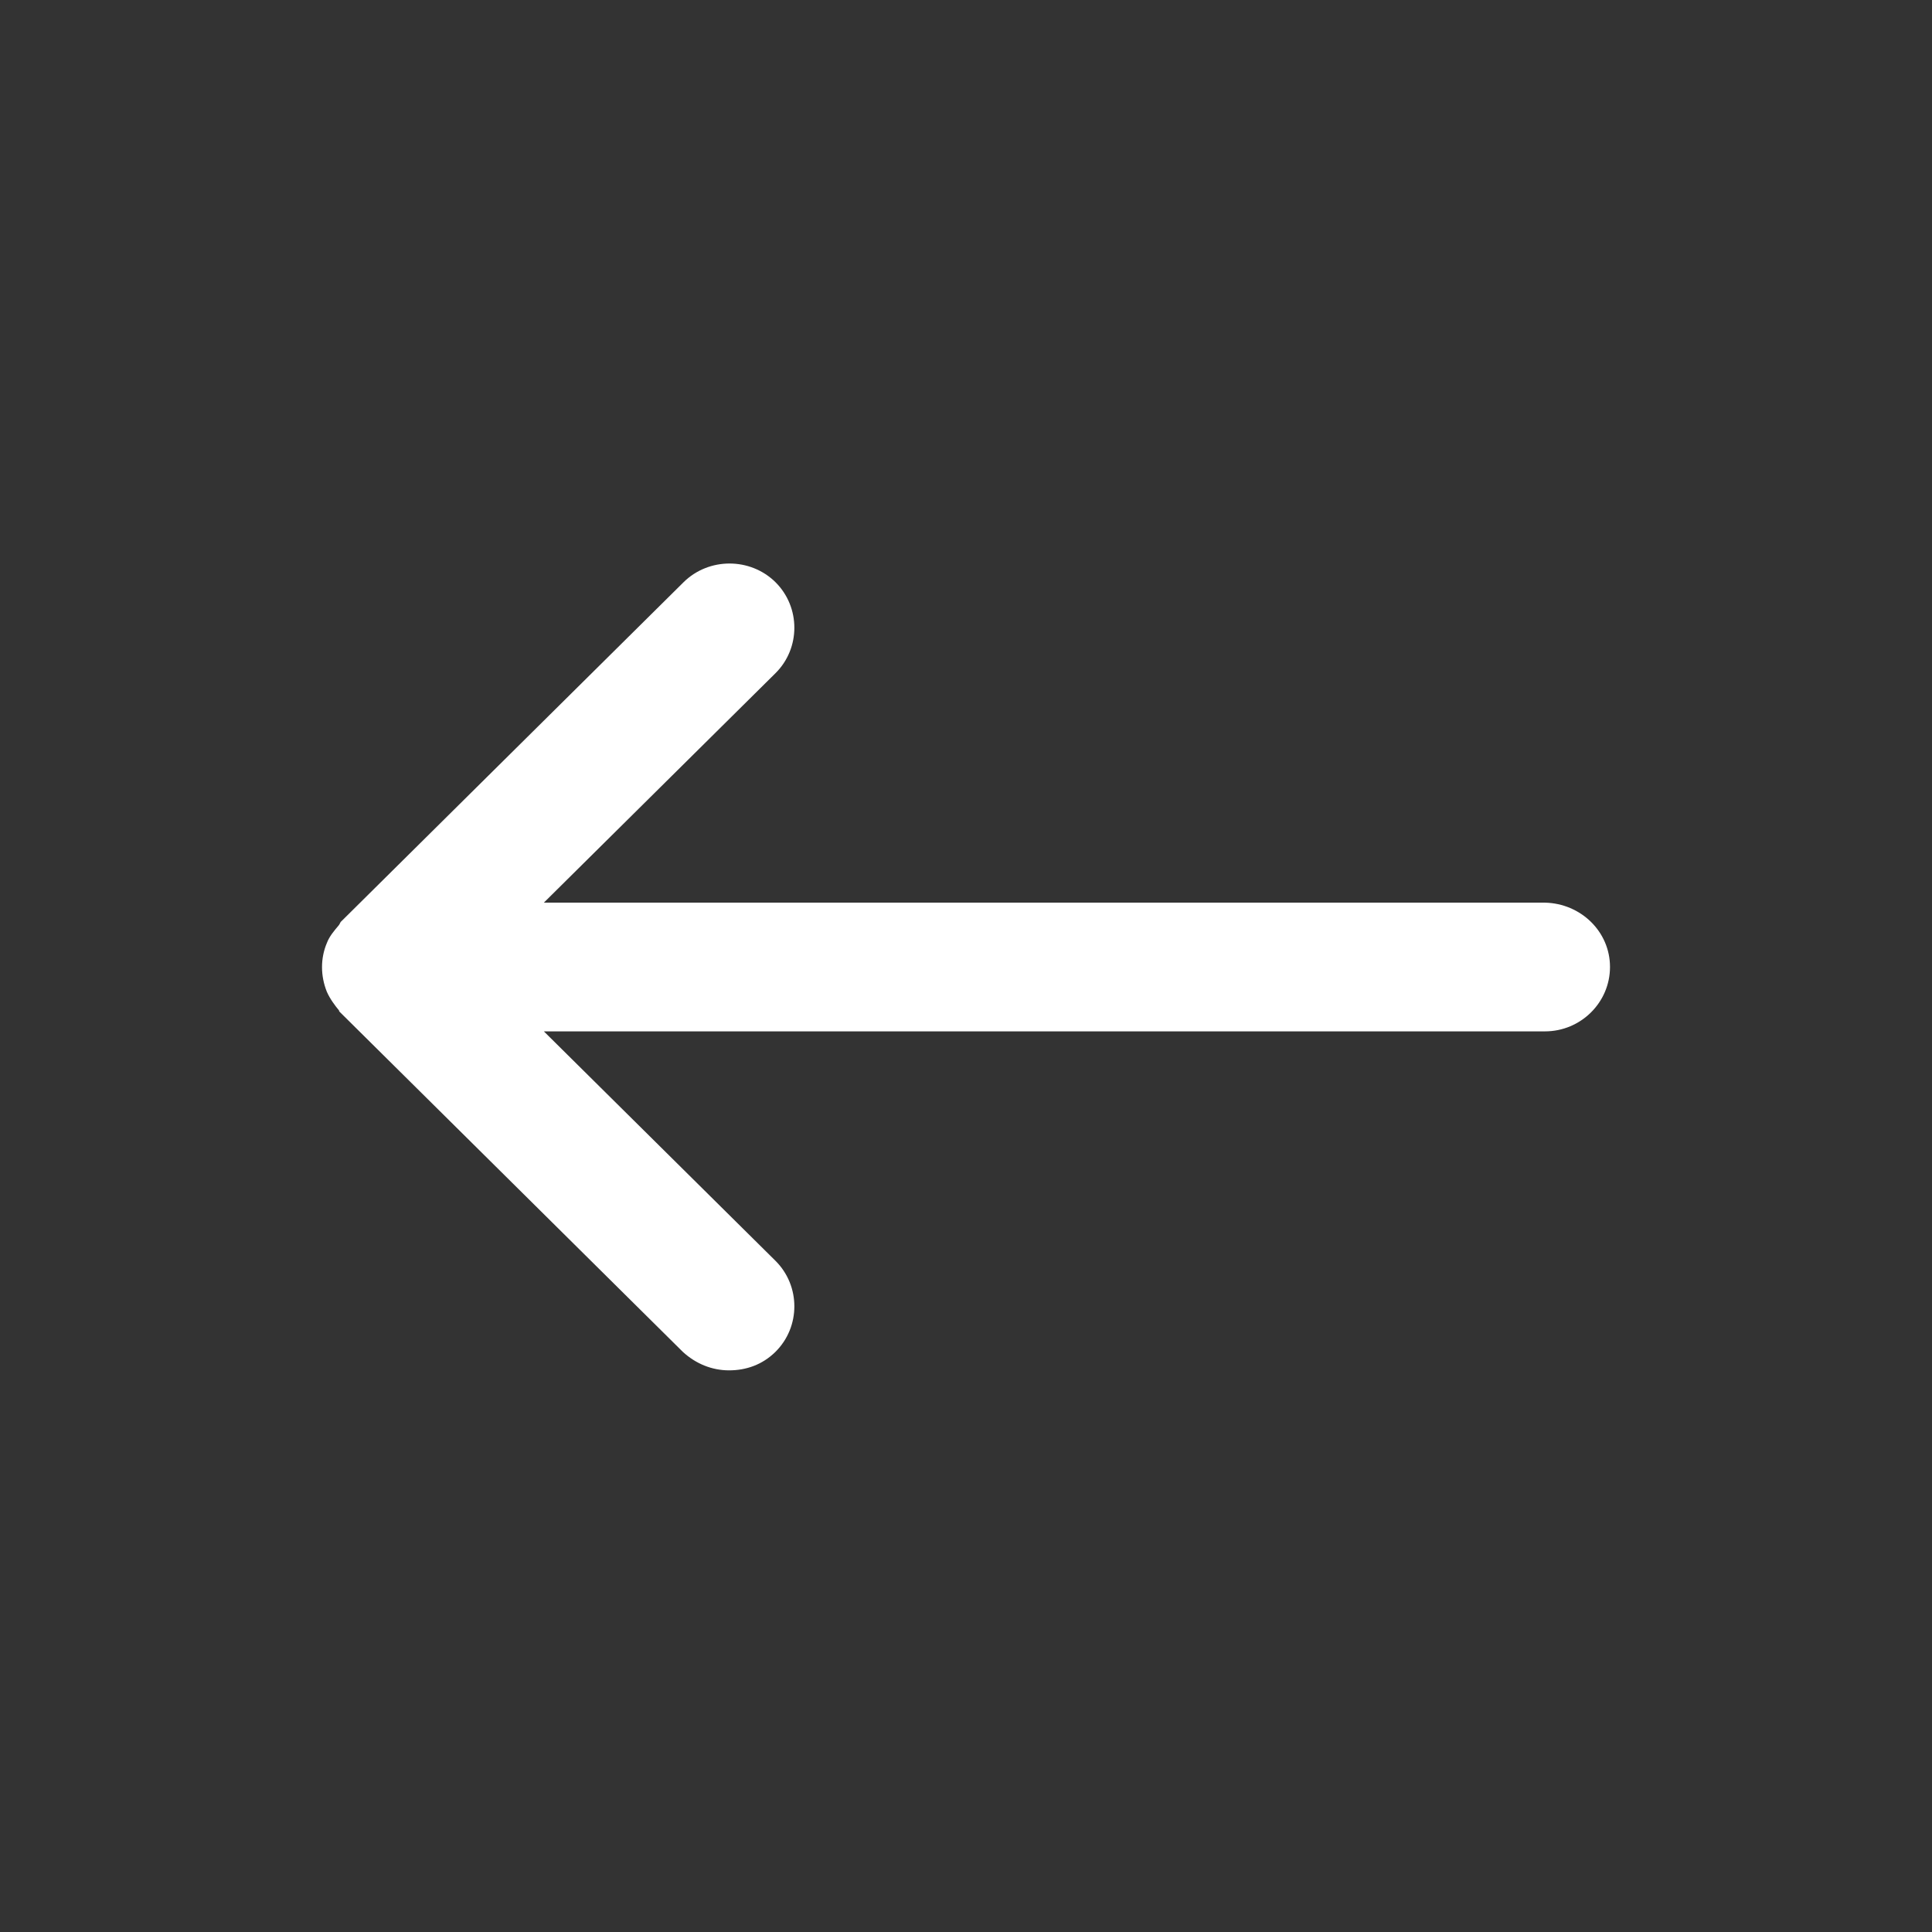 <svg width="24" height="24" viewBox="0 0 24 24" fill="none" xmlns="http://www.w3.org/2000/svg">
<rect x="0" y="0" width="24" height="24" fill="#333333" stroke="none"/>
<path d="M4.061 12.322C3.98 12.123 3.98 11.902 4.061 11.713C4.091 11.633 4.151 11.562 4.202 11.502C4.212 11.492 4.222 11.473 4.232 11.453L8.492 7.232C8.805 6.923 9.32 6.923 9.633 7.232C9.946 7.543 9.946 8.053 9.633 8.363L6.756 11.213H19.192C19.637 11.223 20 11.572 20 12.012C20 12.453 19.637 12.812 19.192 12.812H6.756L9.633 15.662C9.946 15.973 9.946 16.483 9.633 16.793C9.471 16.953 9.269 17.023 9.057 17.023C8.845 17.023 8.644 16.942 8.482 16.793L4.222 12.572C4.212 12.562 4.212 12.562 4.212 12.553C4.162 12.492 4.101 12.412 4.061 12.322Z" fill="white"/>
</svg>

